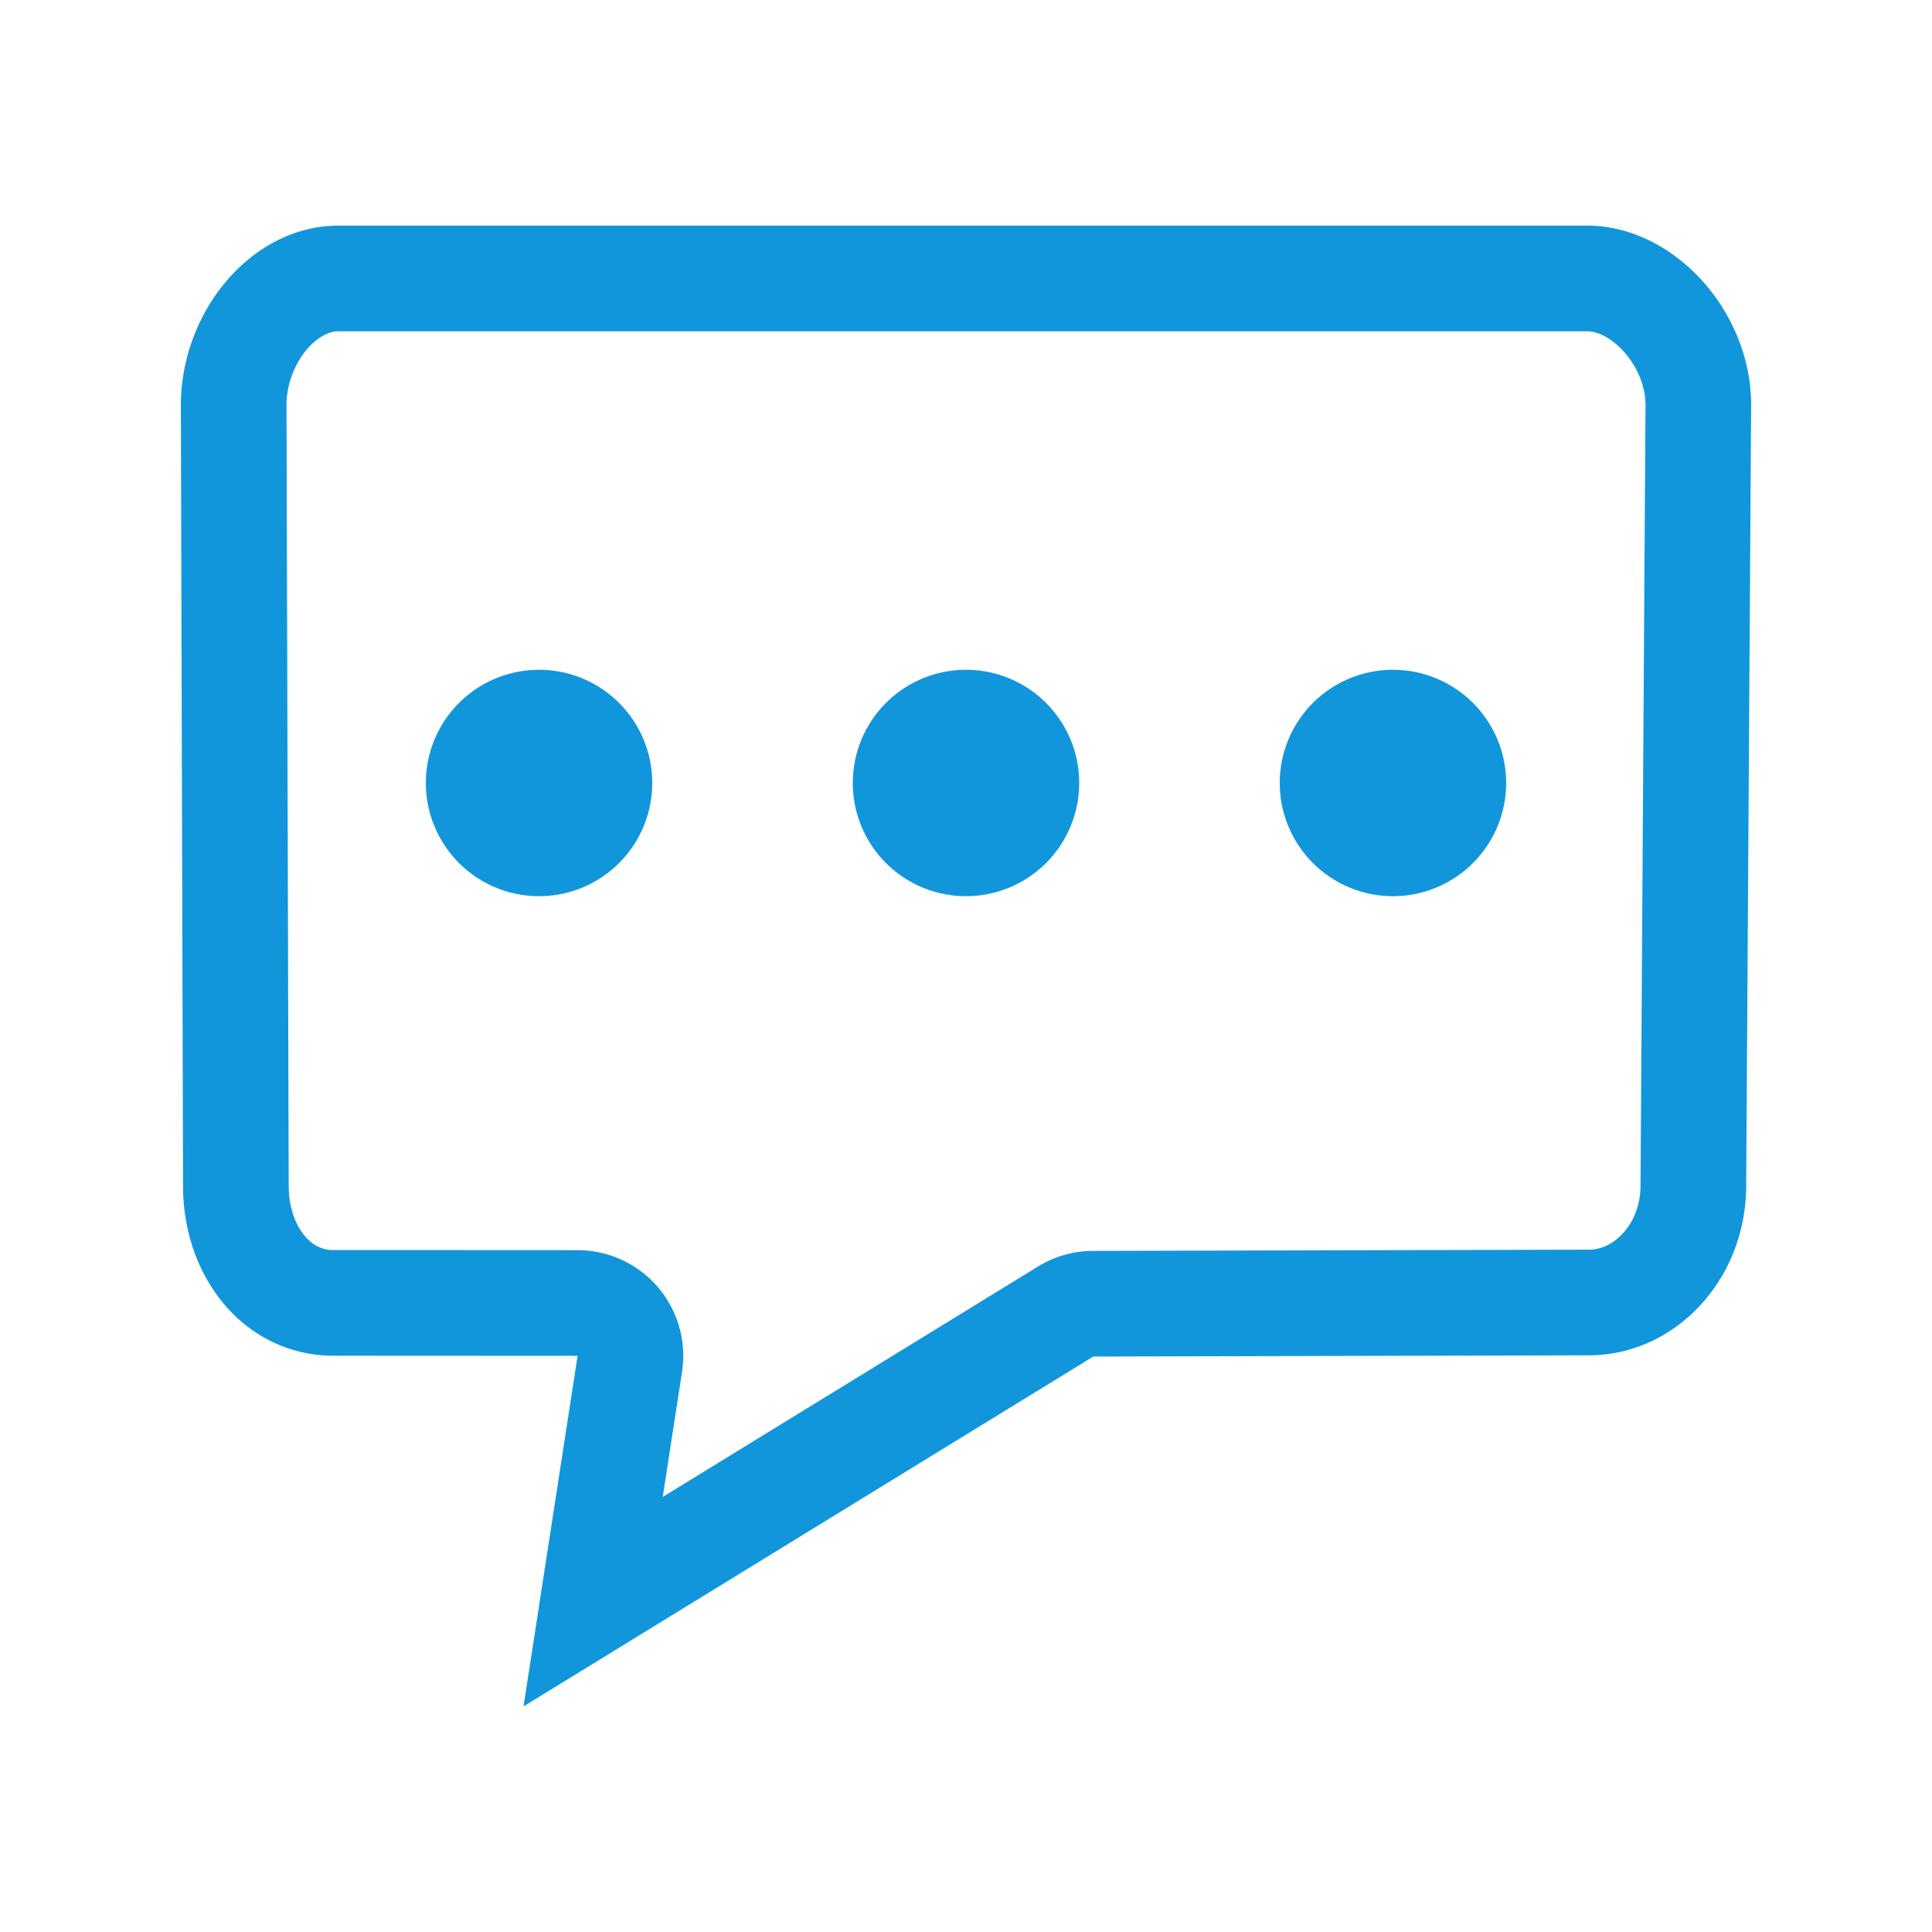 <?xml version="1.0" standalone="no"?><!DOCTYPE svg PUBLIC "-//W3C//DTD SVG 1.1//EN" "http://www.w3.org/Graphics/SVG/1.1/DTD/svg11.dtd"><svg class="icon" width="200px" height="200.00px" viewBox="0 0 1024 1024" version="1.1" xmlns="http://www.w3.org/2000/svg"><path fill="#1296db" d="M841.074 175.576c13.536 0 30.991 18.864 31.07 38.94l-2.63 413.476-0.001 0.356c0 9.859-3.379 18.928-9.514 25.535-3.586 3.862-9.628 8.465-18.054 8.465h-0.139l-262.49 0.652a56.01 56.01 0 0 0-29.164 8.278L351.267 793.401l10.219-66.248a56 56 0 0 0-55.315-64.538l-129.379-0.069c-2.165 0-8.752 0-14.952-7.124-5.607-6.442-8.822-16.238-8.822-26.876v-0.157l-1.161-413.594c0.026-21.128 15.169-39.22 27.568-39.22h661.649m0-55.999h-661.65c-46.153 0-83.568 45.569-83.568 95.274l1.162 413.697c0 49.706 33.621 90 79.774 90l129.349 0.069-28.662 185.808L579.455 719l262.489-0.652c46.153 0 83.568-40.294 83.568-90l2.632-413.697c0-49.705-40.916-95.075-87.07-95.075z"  /><path fill="#1296db" d="M285.709 415m-60 0a60 60 0 1 0 120 0 60 60 0 1 0-120 0Z"  /><path fill="#1296db" d="M512 415m-60 0a60 60 0 1 0 120 0 60 60 0 1 0-120 0Z"  /><path fill="#1296db" d="M738.291 415m-60 0a60 60 0 1 0 120 0 60 60 0 1 0-120 0Z"  /></svg>